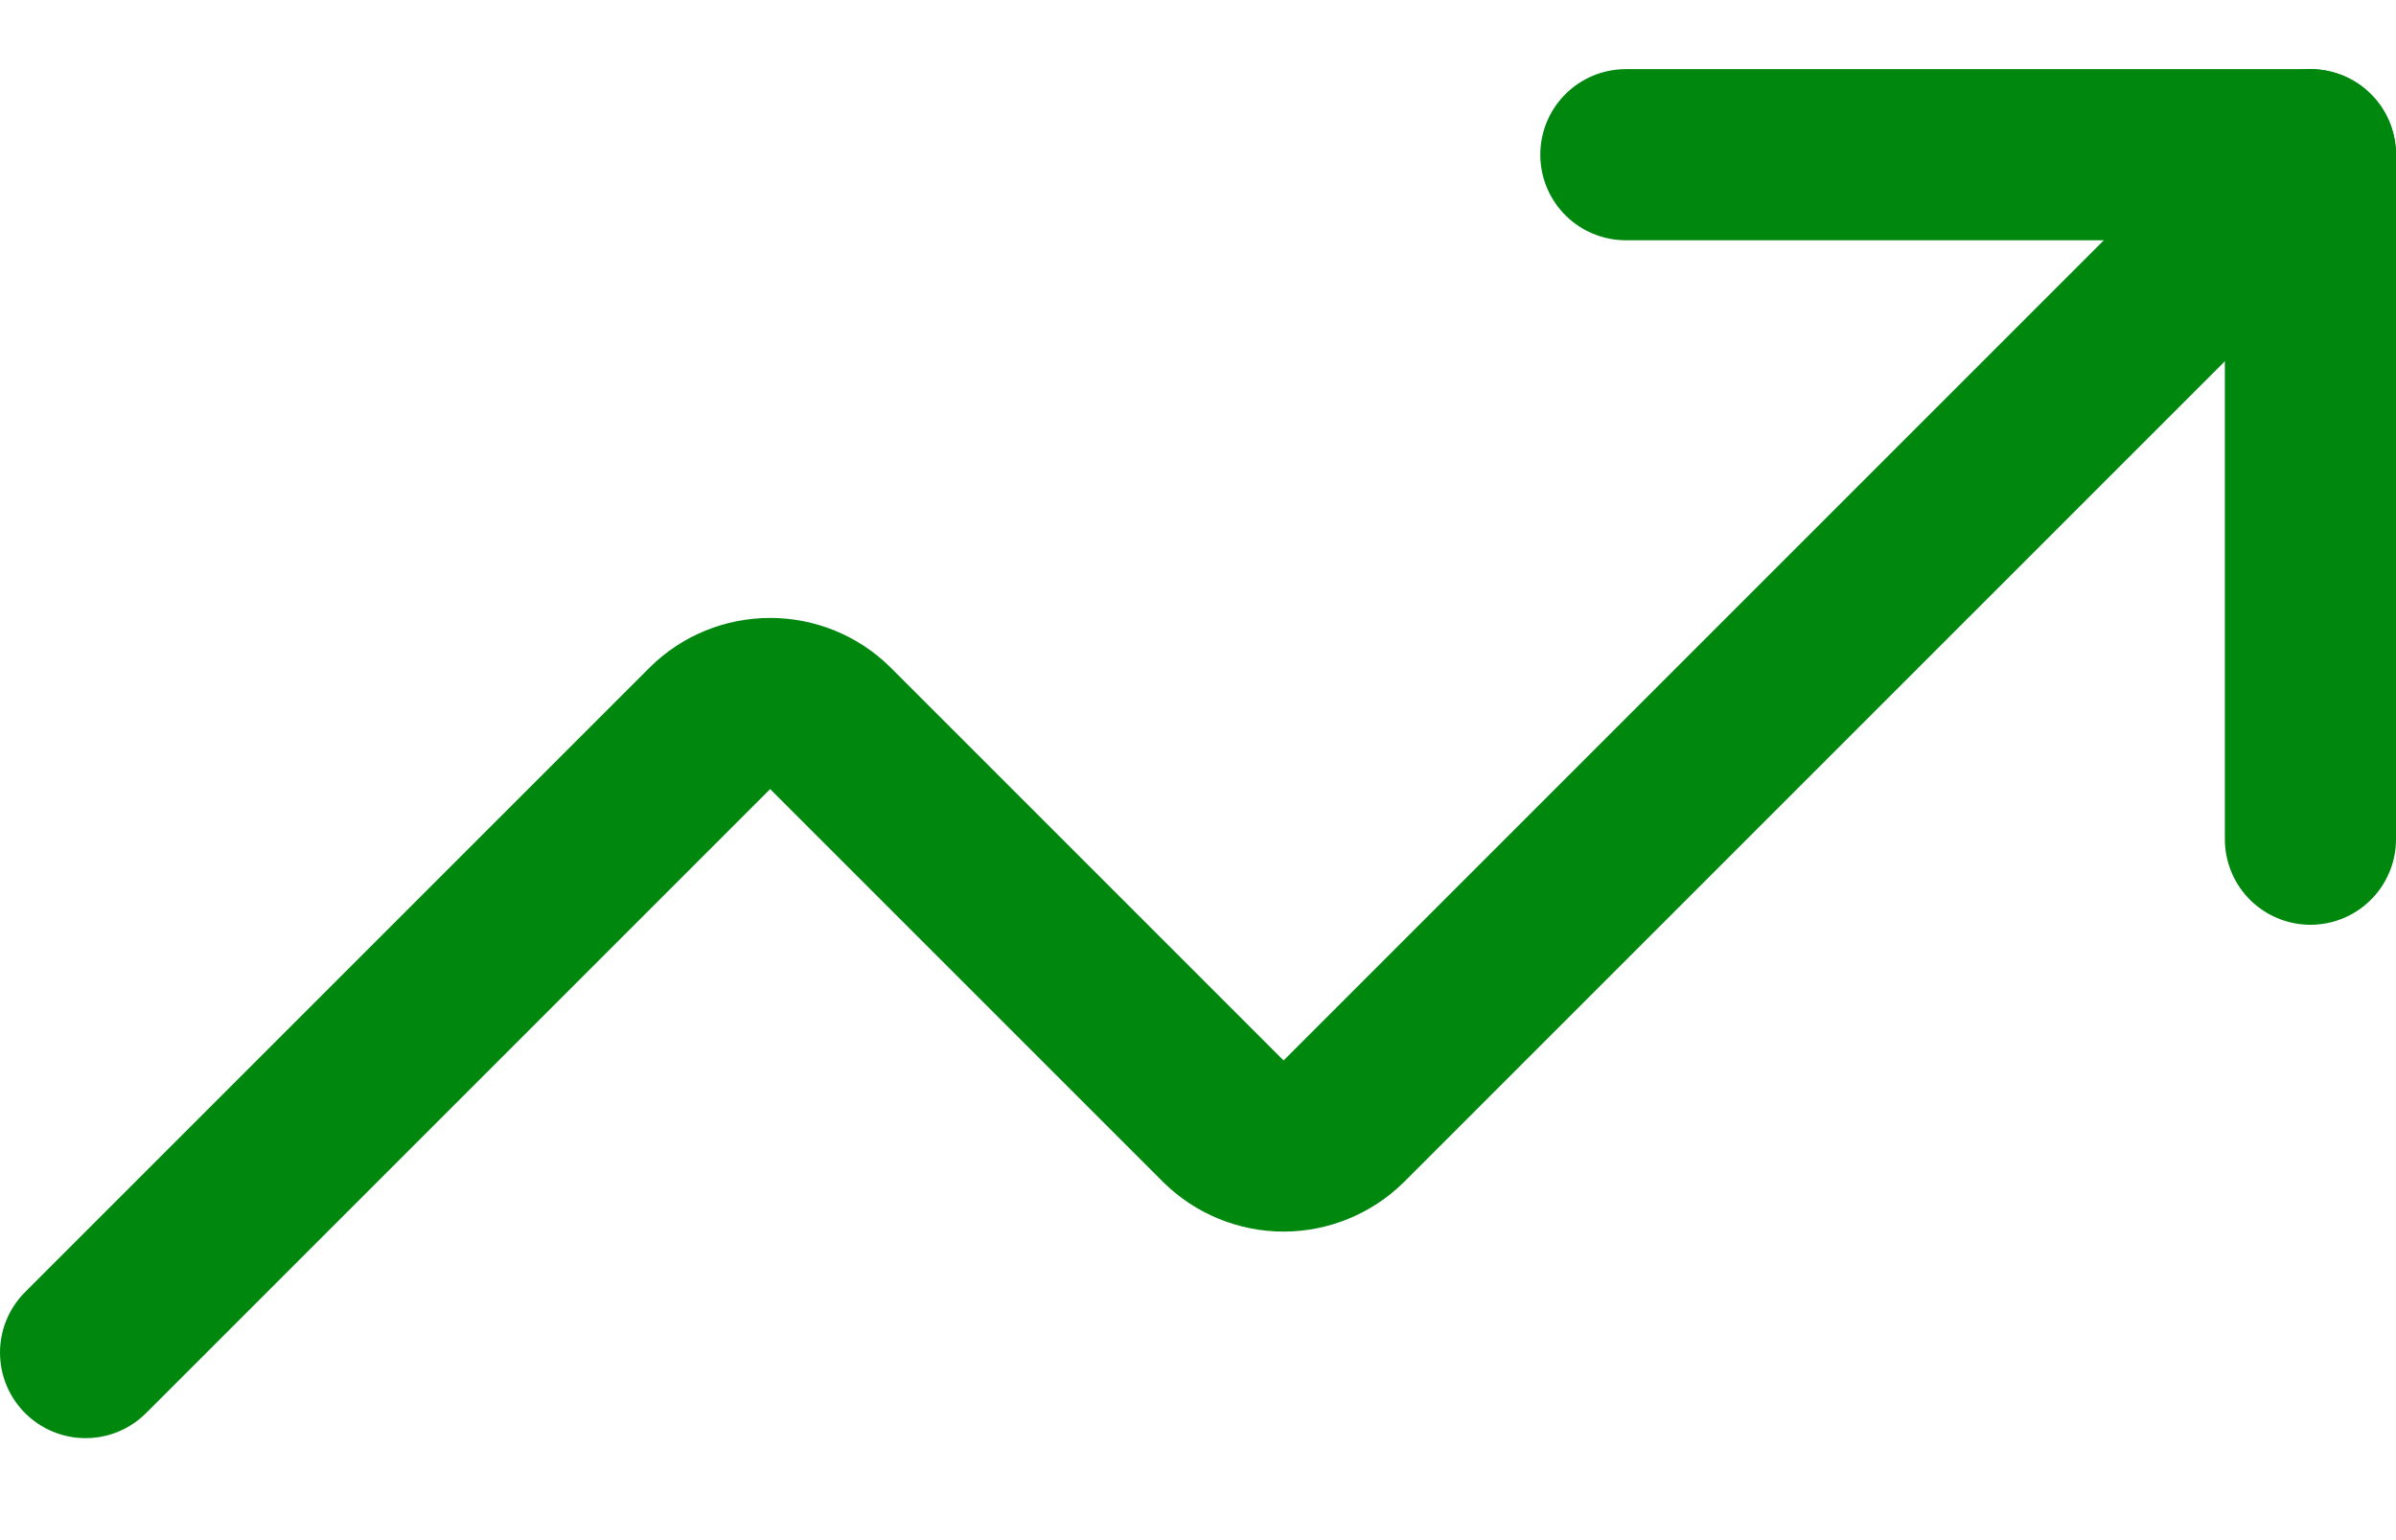 <svg width="14" height="9" viewBox="0 0 14 9" fill="none" xmlns="http://www.w3.org/2000/svg">
<g id="Group">
<path id="Vector" d="M9.5 0.904H13.5V4.904" stroke="#00870E" stroke-linecap="round" stroke-linejoin="round"/>
<path id="Vector_2" d="M13.5 0.904L7.85 6.554C7.757 6.645 7.631 6.697 7.5 6.697C7.369 6.697 7.243 6.645 7.15 6.554L4.85 4.254C4.757 4.162 4.631 4.111 4.5 4.111C4.369 4.111 4.243 4.162 4.15 4.254L0.5 7.904" stroke="#00870E" stroke-linecap="round" stroke-linejoin="round"/>
</g>
</svg>
